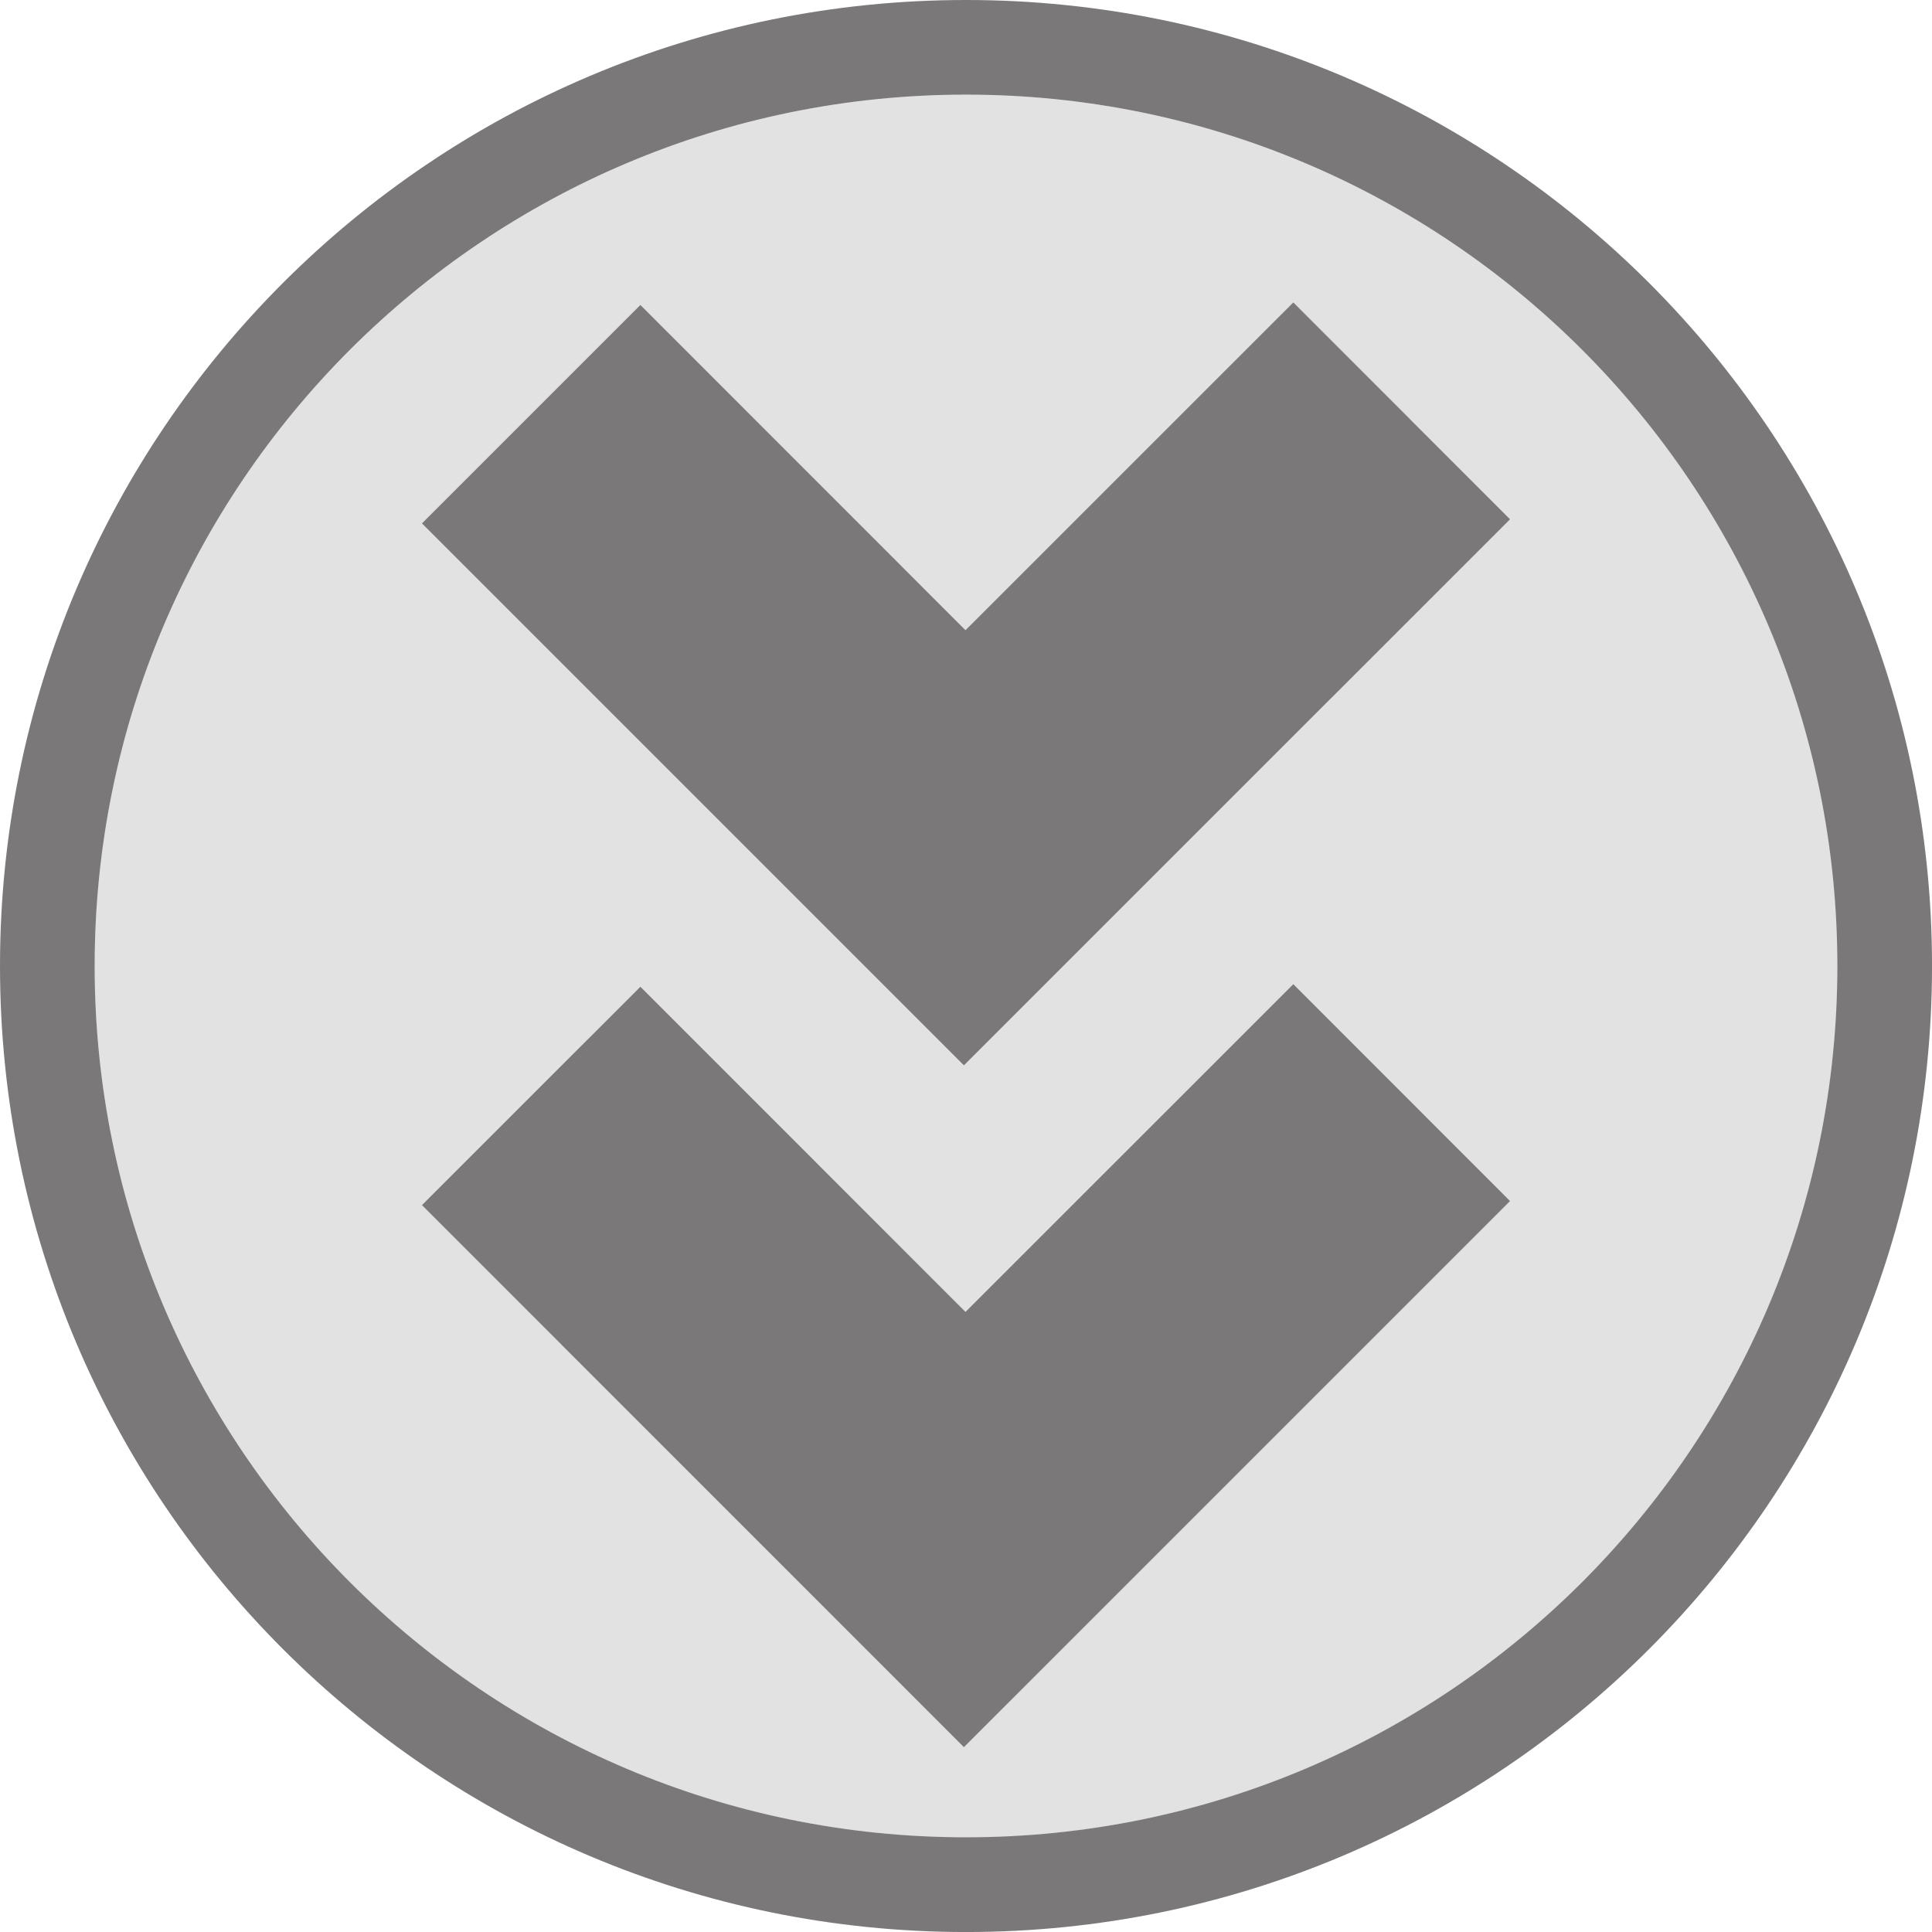 <?xml version="1.0" encoding="utf-8"?>
<!-- Generator: Adobe Illustrator 16.0.0, SVG Export Plug-In . SVG Version: 6.00 Build 0)  -->
<!DOCTYPE svg PUBLIC "-//W3C//DTD SVG 1.1//EN" "http://www.w3.org/Graphics/SVG/1.1/DTD/svg11.dtd">
<svg version="1.1" id="Layer_1" xmlns="http://www.w3.org/2000/svg" xmlns:xlink="http://www.w3.org/1999/xlink" x="0px" y="0px"
	 width="71.531px" height="71.531px" viewBox="0 0 71.531 71.531" enable-background="new 0 0 71.531 71.531" xml:space="preserve">
<path opacity="0.6" fill="#CECECE" enable-background="new    " d="M35.766,3.505c-17.816,0-32.261,14.443-32.261,32.261
	c0,17.818,14.445,32.261,32.261,32.261c17.818,0,32.26-14.442,32.262-32.261C68.027,17.947,53.584,3.505,35.766,3.505z
	 M35.688,64.688L15.622,44.62l8.088-8.086l12.037,12.039l12.137-12.135l8.025,8.03L35.688,64.688z M35.688,39.446L15.622,19.38
	l8.088-8.088l12.037,12.041l12.137-12.135l8.025,8.028L35.688,39.446z"/>
<g id="Layer_1_1_">
</g>
<polygon opacity="0.6" fill="#231F20" enable-background="new    " points="35.688,64.688 15.622,44.619 23.71,36.533 
	35.747,48.572 47.884,36.438 55.909,44.468 "/>
<polygon opacity="0.6" fill="#231F20" enable-background="new    " points="35.688,39.445 15.622,19.379 23.71,11.291 
	35.747,23.332 47.884,11.197 55.909,19.226 "/>
<path opacity="0.6" fill="#231F20" enable-background="new    " d="M35.766,0C16.014,0,0,16.012,0,35.766
	C0,55.52,16.014,71.532,35.766,71.532c19.753,0,35.766-16.013,35.766-35.766C71.532,16.012,55.52,0,35.766,0z M35.766,68.025
	c-17.816,0-32.261-14.442-32.261-32.26S17.949,3.504,35.766,3.504c17.818,0,32.261,14.442,32.261,32.261
	C68.025,53.583,53.584,68.025,35.766,68.025z"/>
</svg>
